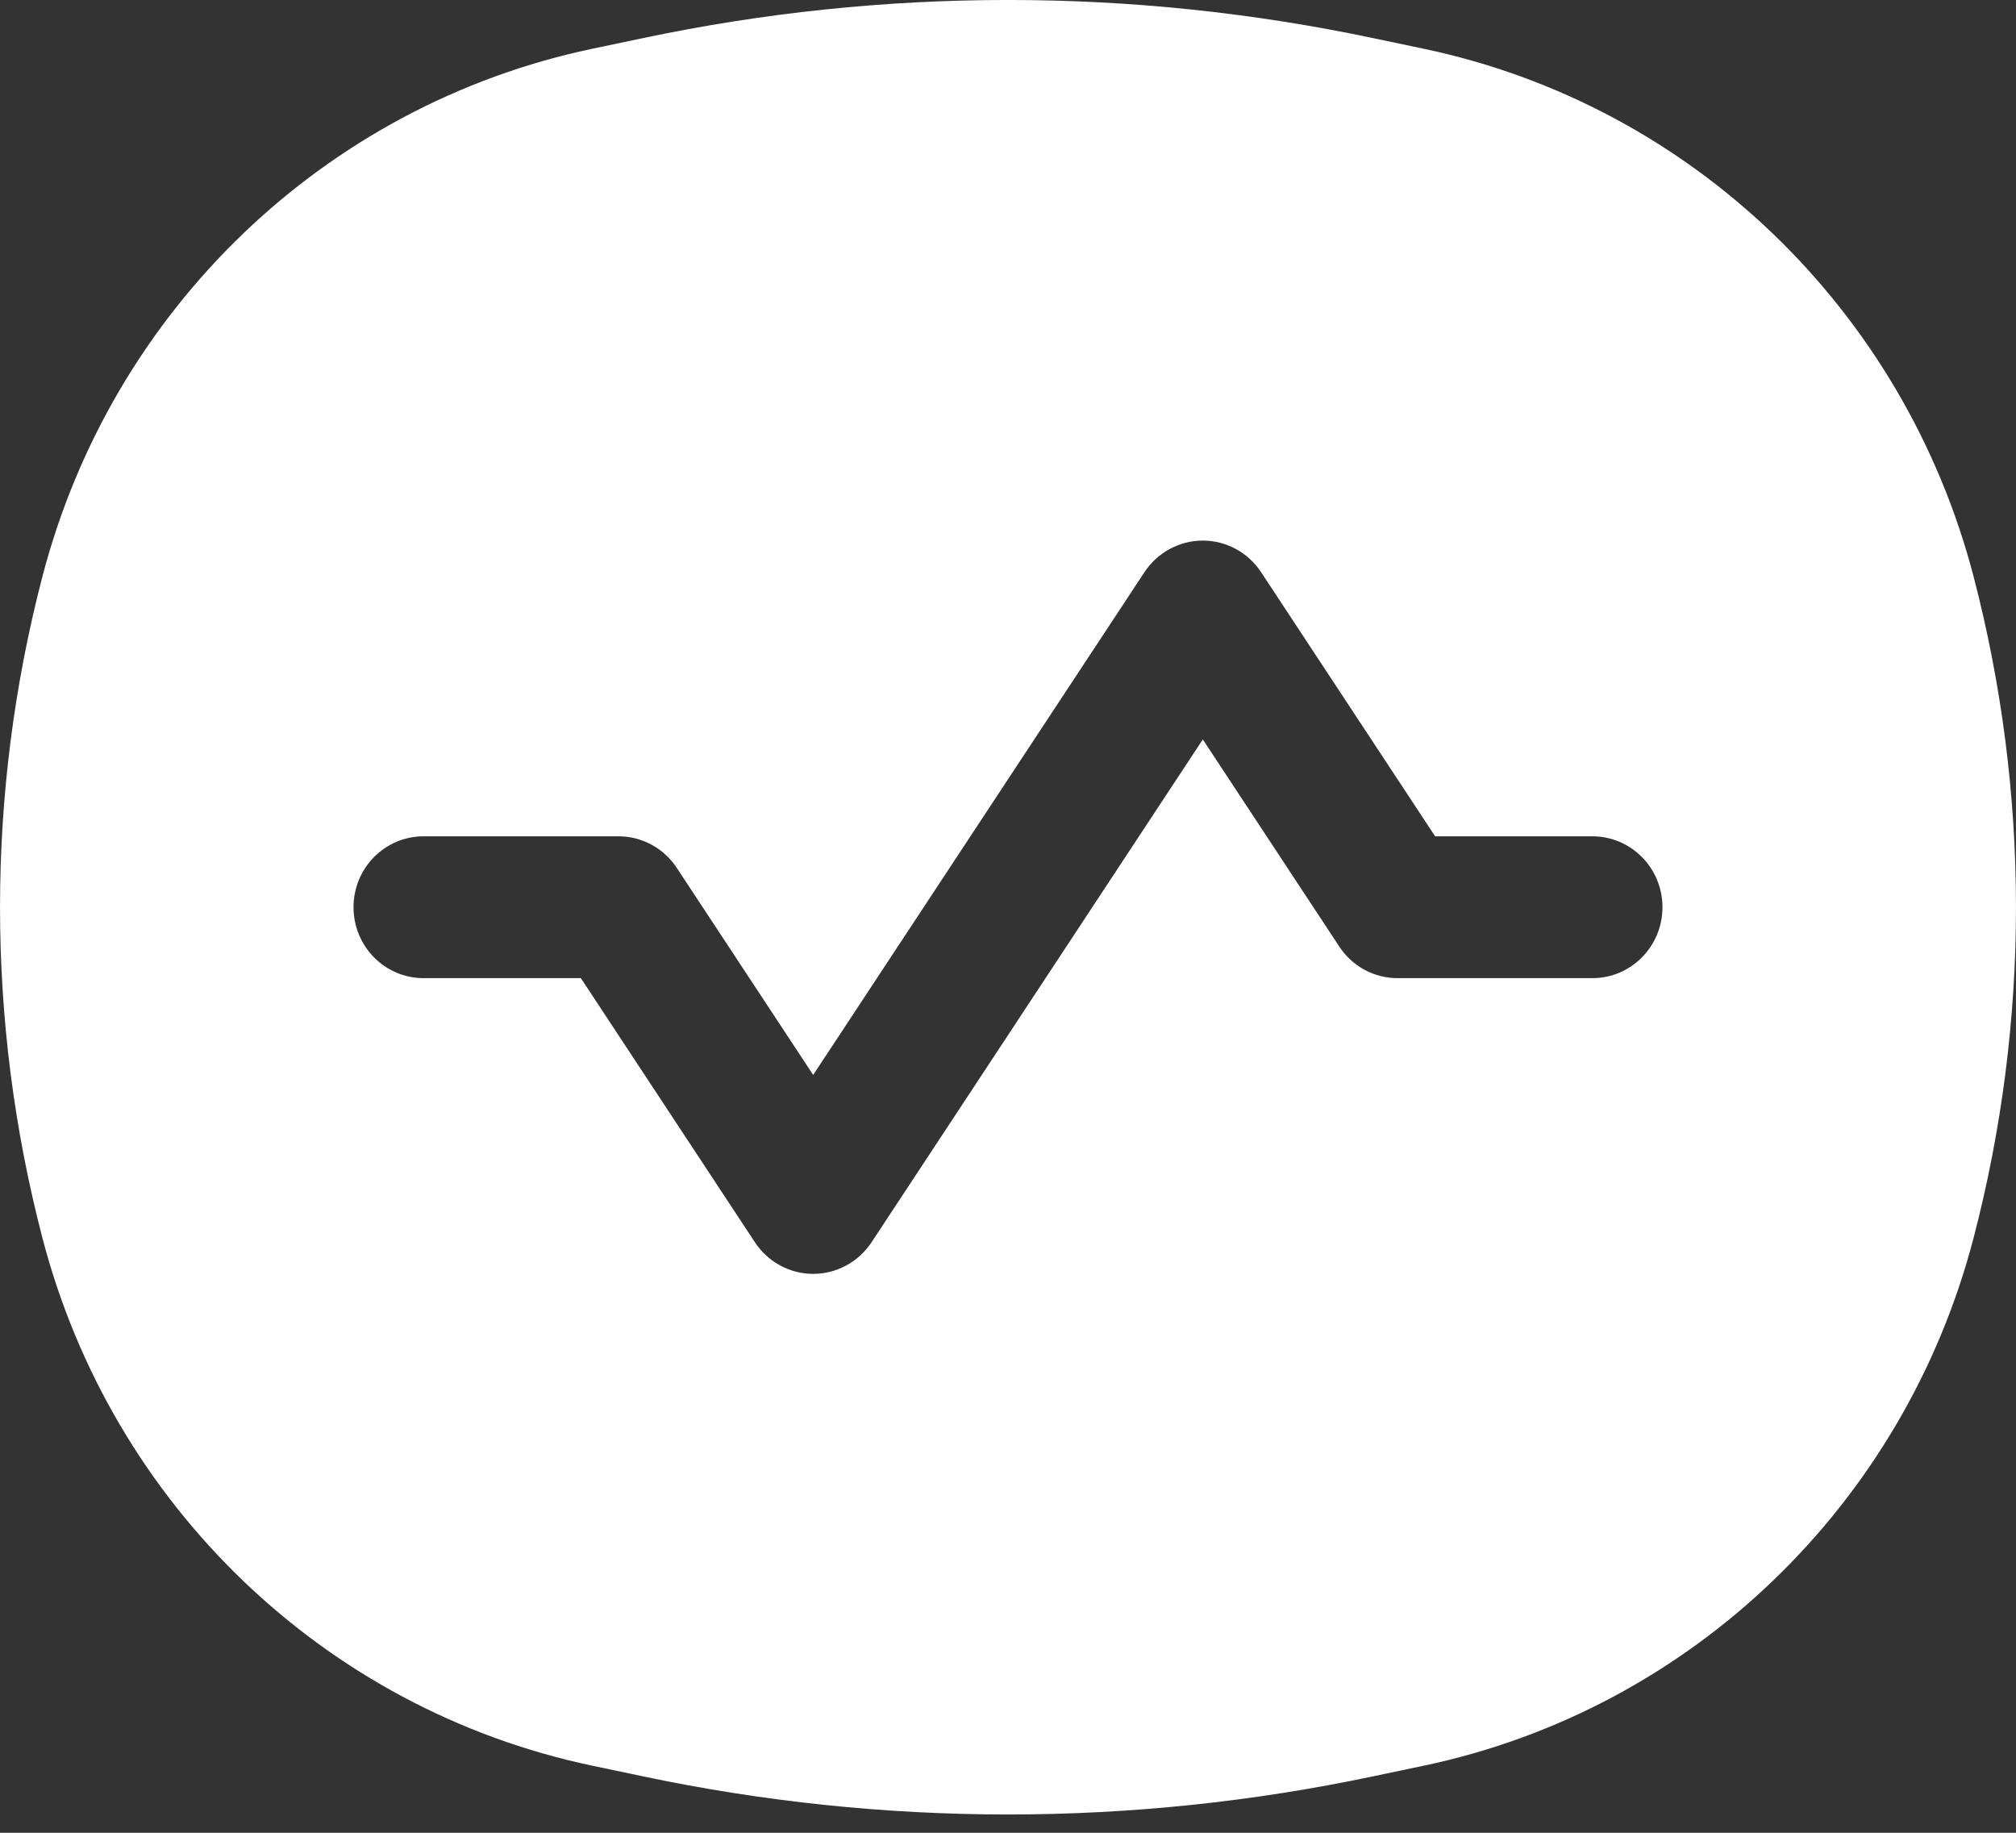<svg width="22" height="20" viewBox="0 0 22 20" fill="none" xmlns="http://www.w3.org/2000/svg">
<rect x="0" y="0" width="22" height="20" fill="#333333" stroke="none"/>
<path fill-rule="evenodd" clip-rule="evenodd" d="M6.459 0.533C3.544 1.148 1.222 3.378 0.463 6.291C-0.154 8.657 -0.154 11.143 0.463 13.509C1.222 16.422 3.544 18.652 6.459 19.267L7.016 19.384C9.644 19.939 12.356 19.939 14.984 19.384L15.541 19.267C18.456 18.652 20.777 16.422 21.537 13.509C22.154 11.143 22.154 8.657 21.537 6.291C20.777 3.378 18.456 1.148 15.541 0.533L14.984 0.416C12.356 -0.139 9.644 -0.139 7.016 0.416L6.459 0.533ZM13.762 6.244C13.62 6.029 13.382 5.899 13.126 5.899C12.87 5.899 12.631 6.029 12.489 6.244L8.874 11.73L7.385 9.47C7.243 9.255 7.005 9.126 6.749 9.126H4.623C4.2 9.126 3.858 9.472 3.858 9.9C3.858 10.328 4.2 10.674 4.623 10.674H6.339L8.238 13.556C8.38 13.771 8.618 13.901 8.874 13.901C9.13 13.901 9.369 13.771 9.511 13.556L13.126 8.069L14.615 10.329C14.757 10.545 14.995 10.674 15.251 10.674H17.377C17.799 10.674 18.142 10.328 18.142 9.9C18.142 9.472 17.799 9.126 17.377 9.126H15.661L13.762 6.244Z" fill="white"/>
</svg>
